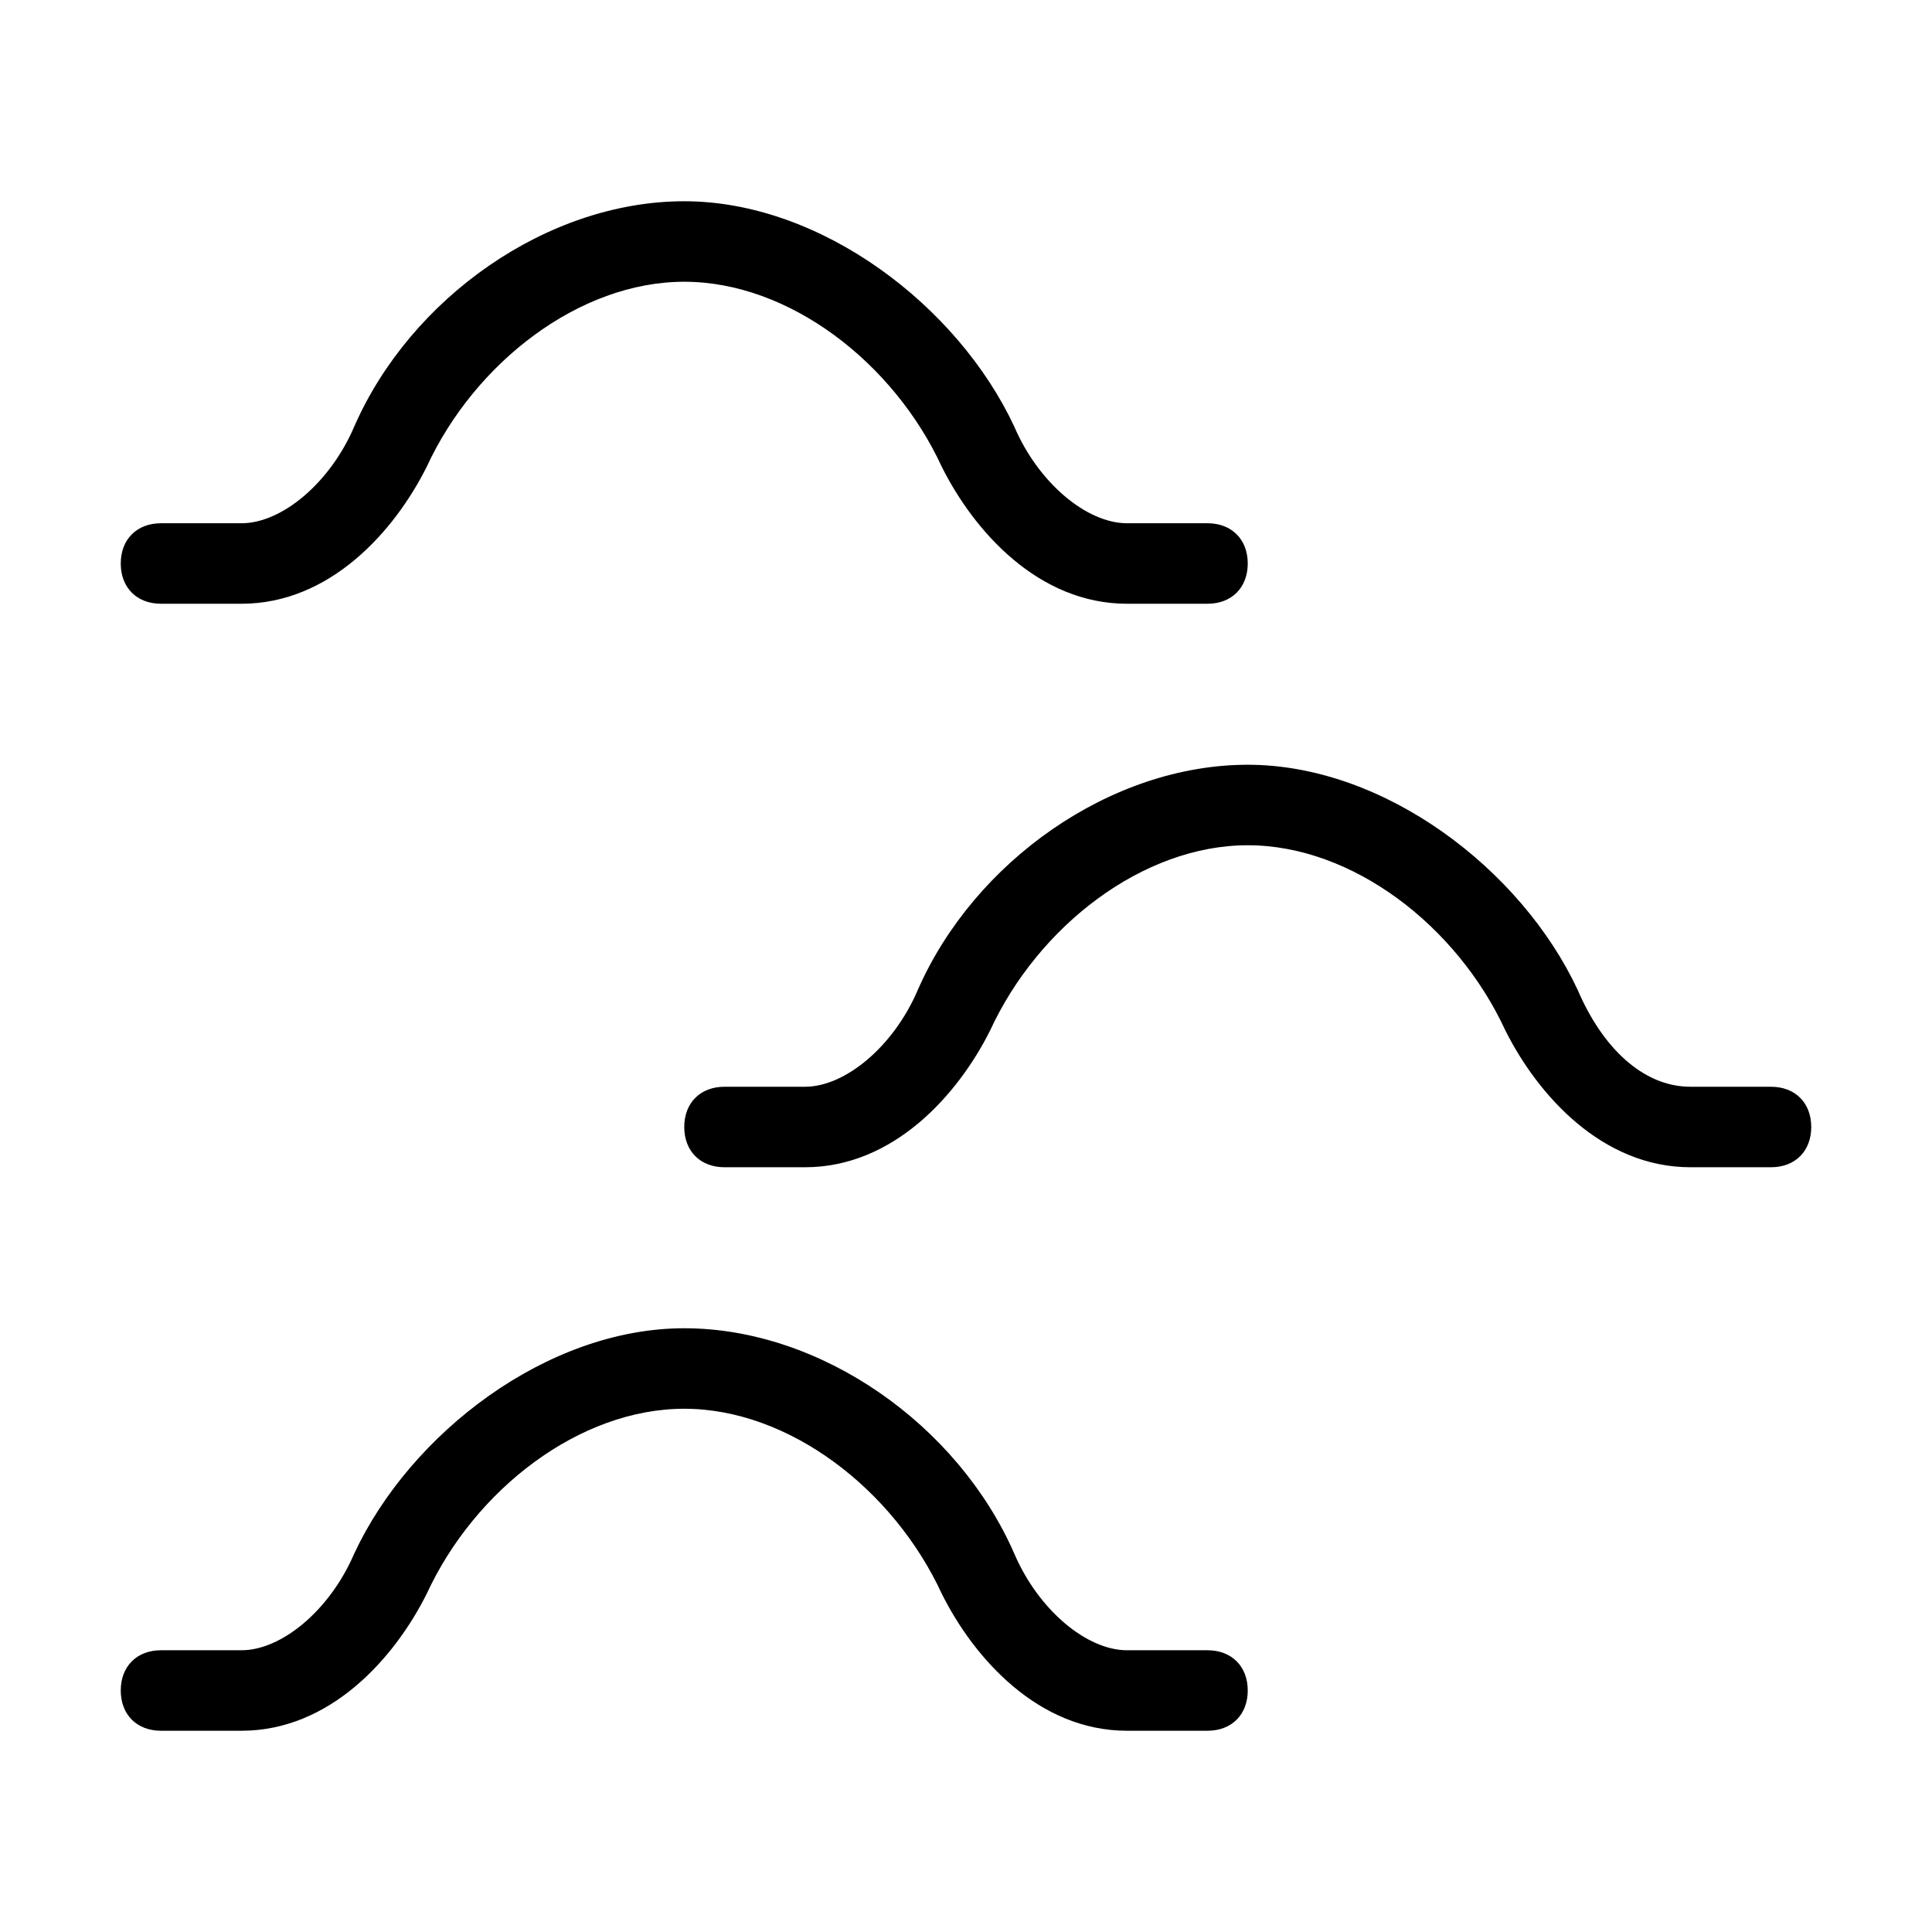 <svg xmlns="http://www.w3.org/2000/svg" version="1.0" viewBox="0 0 24 24"><path d="M8.5 3.5c-1.3 0-2.6 1-3.2 2.3-.4.8-1.2 1.7-2.3 1.7H2c-.3 0-.5-.2-.5-.5s.2-.5.5-.5h1c.5 0 1.1-.5 1.4-1.2.7-1.6 2.4-2.8 4.1-2.8 1.7 0 3.4 1.3 4.1 2.8.3.7.9 1.2 1.4 1.2h1c.3 0 .5.2.5.5s-.2.5-.5.5h-1c-1.1 0-1.9-.9-2.3-1.7-.6-1.3-1.9-2.3-3.2-2.3zM15.5 10.5c-1.3 0-2.6 1-3.2 2.3-.4.8-1.2 1.7-2.3 1.7H9c-.3 0-.5-.2-.5-.5s.2-.5.5-.5h1c.5 0 1.1-.5 1.4-1.2.7-1.6 2.4-2.8 4.1-2.8s3.4 1.3 4.1 2.8c.3.7.8 1.2 1.4 1.2h1c.3 0 .5.2.5.5s-.2.5-.5.5h-1c-1.1 0-1.9-.9-2.3-1.7-.6-1.3-1.9-2.3-3.2-2.3zM5.3 19.8c.6-1.3 1.9-2.3 3.2-2.3s2.6 1 3.2 2.3c.4.8 1.2 1.7 2.3 1.7h1c.3 0 .5-.2.5-.5s-.2-.5-.5-.5h-1c-.5 0-1.1-.5-1.4-1.2-.7-1.6-2.4-2.8-4.1-2.8-1.7 0-3.4 1.3-4.1 2.8-.3.7-.9 1.2-1.4 1.2H2c-.3 0-.5.2-.5.5s.2.5.5.5h1c1.1 0 1.9-.9 2.3-1.7z"/></svg>